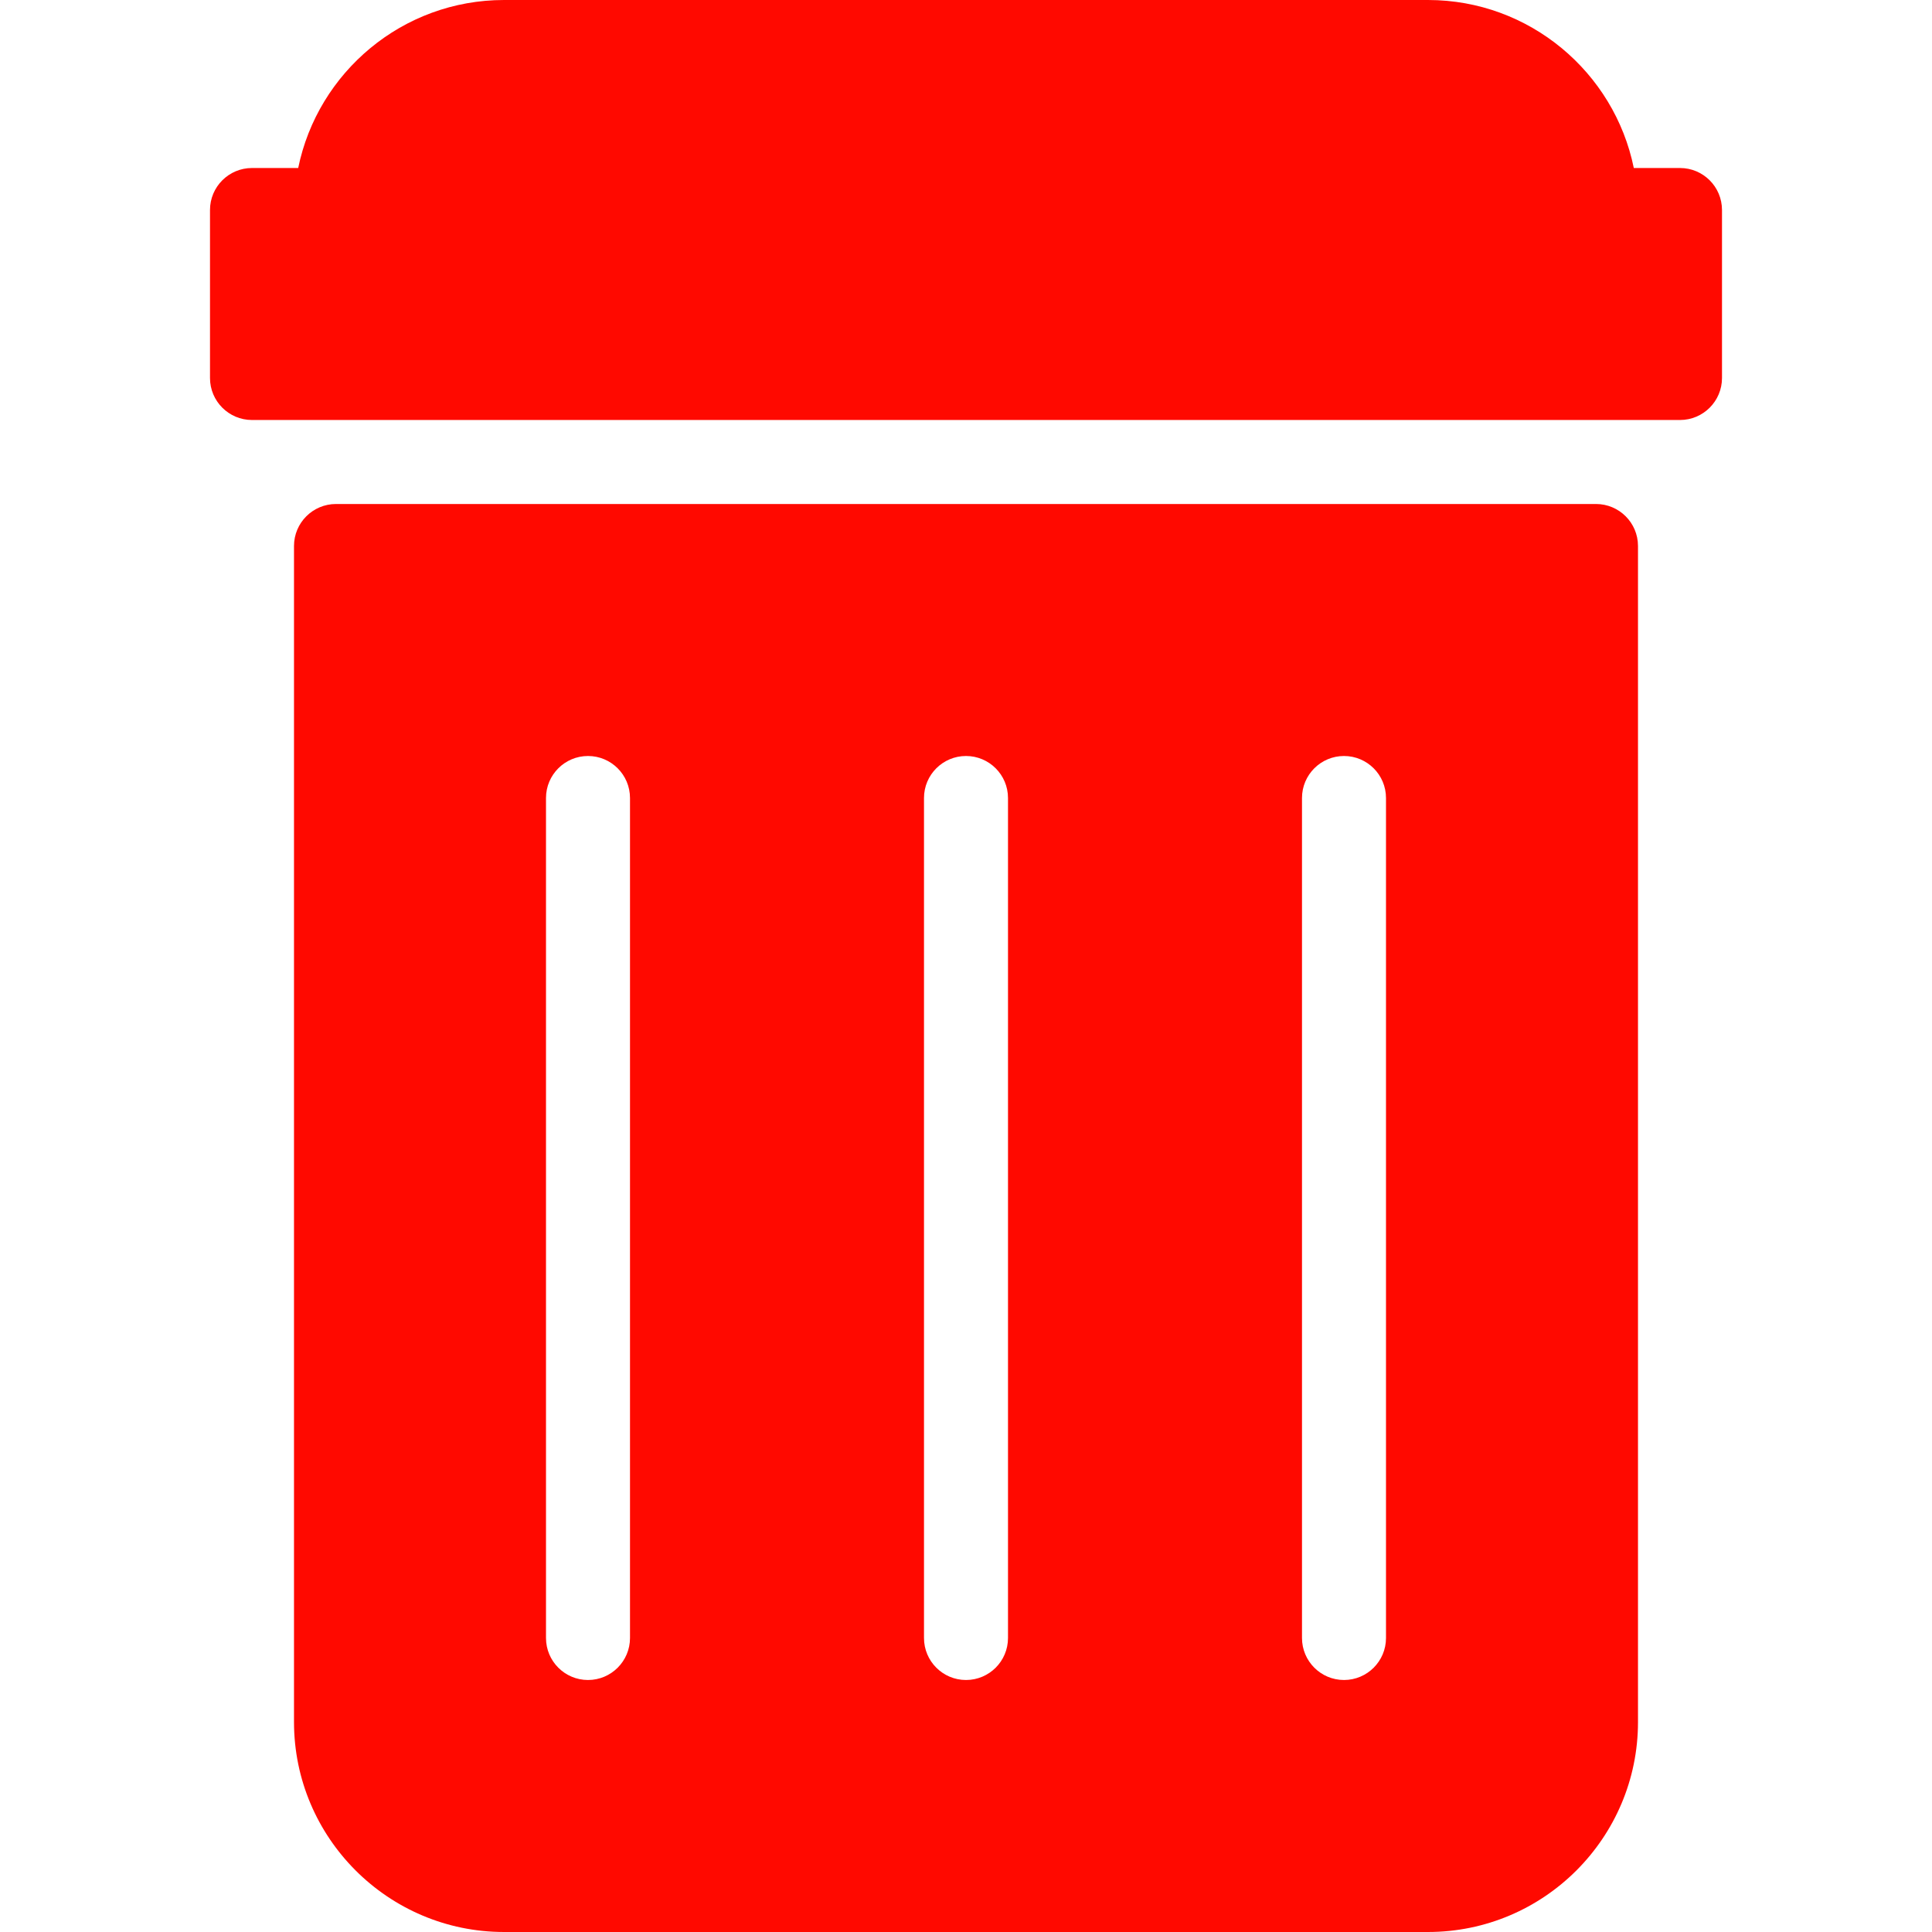 <?xml version="1.0" encoding="iso-8859-1"?>
<!-- Generator: Adobe Illustrator 19.0.0, SVG Export Plug-In . SVG Version: 6.00 Build 0)  -->
<svg xmlns="http://www.w3.org/2000/svg" xmlns:xlink="http://www.w3.org/1999/xlink" version="1.1" id="Capa_1" x="0px" y="0px" viewBox="0 0 490.667 490.667" style="enable-background:new 0 0 490.667 490.667;" xml:space="preserve" width="512px" height="512px">
<g>
	<g>
		<path d="M426.667,42.667h-11.733C409.984,18.347,388.416,0,362.667,0H128c-25.771,0-47.296,18.347-52.267,42.667H64    c-5.888,0-10.667,4.779-10.667,10.667V96c0,5.888,4.779,10.667,10.667,10.667h362.667c5.888,0,10.667-4.779,10.667-10.667V53.333    C437.333,47.445,432.555,42.667,426.667,42.667z" fill="#FF0900"/>
	</g>
</g>
<g>
	<g>
		<path d="M405.333,128h-320c-5.888,0-10.667,4.779-10.667,10.667v298.667c0,29.419,23.936,53.333,53.333,53.333h234.667    c29.419,0,53.333-23.915,53.333-53.333V138.667C416,132.779,411.221,128,405.333,128z M160,416    c0,5.888-4.779,10.667-10.667,10.667s-10.667-4.779-10.667-10.667V202.667c0-5.888,4.779-10.667,10.667-10.667    S160,196.779,160,202.667V416z M256,416c0,5.888-4.779,10.667-10.667,10.667s-10.667-4.779-10.667-10.667V202.667    c0-5.888,4.779-10.667,10.667-10.667S256,196.779,256,202.667V416z M352,416c0,5.888-4.779,10.667-10.667,10.667    c-5.888,0-10.667-4.779-10.667-10.667V202.667c0-5.888,4.779-10.667,10.667-10.667c5.888,0,10.667,4.779,10.667,10.667V416z" fill="#FF0900"/>
	</g>
</g>
<g>
</g>
<g>
</g>
<g>
</g>
<g>
</g>
<g>
</g>
<g>
</g>
<g>
</g>
<g>
</g>
<g>
</g>
<g>
</g>
<g>
</g>
<g>
</g>
<g>
</g>
<g>
</g>
<g>
</g>
</svg>
